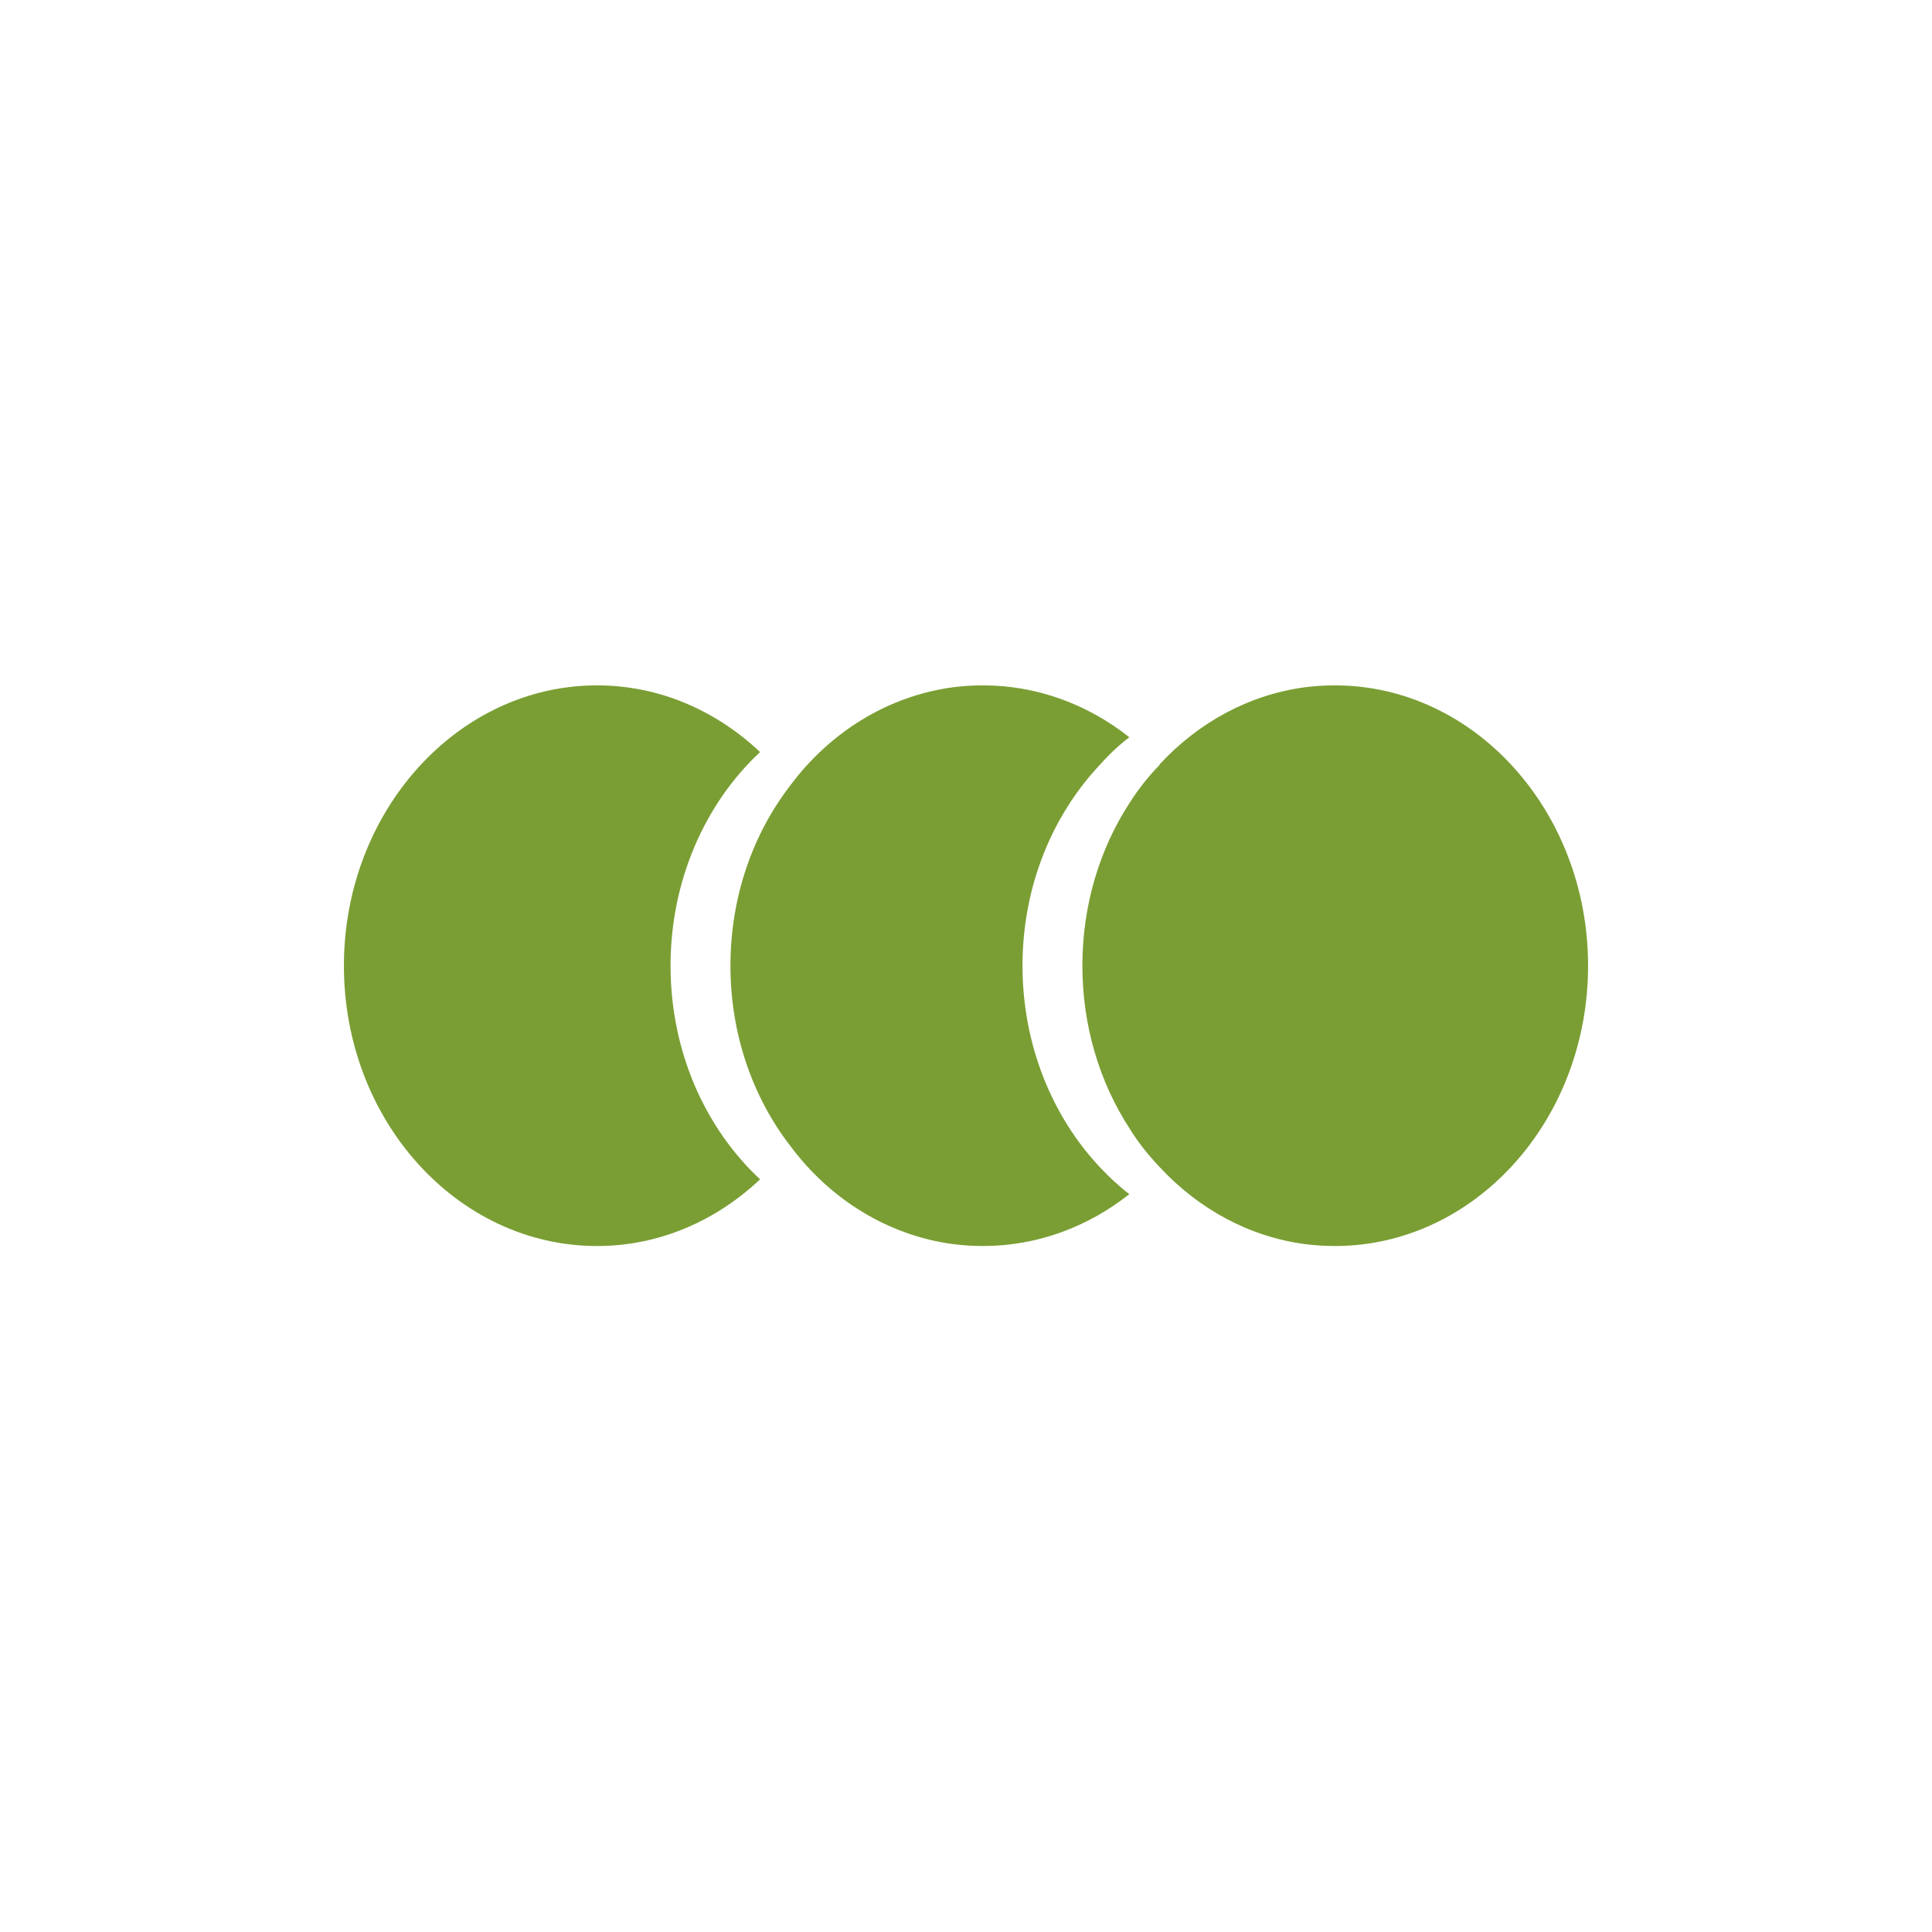 <?xml version="1.0" encoding="utf-8"?>
<!-- Generator: Adobe Illustrator 23.0.3, SVG Export Plug-In . SVG Version: 6.00 Build 0)  -->
<svg version="1.1" id="Ebene_1" xmlns="http://www.w3.org/2000/svg" xmlns:xlink="http://www.w3.org/1999/xlink" x="0px" y="0px"
	 viewBox="0 0 31.29 31.29" style="enable-background:new 0 0 31.29 31.29;" xml:space="preserve">
<style type="text/css">
	.st0{fill:#7A9E33;}
</style>
<g>
	<path class="st0" d="M10.86,15.64c0,1.39,0.56,2.63,1.45,3.46c-0.71,0.67-1.63,1.08-2.64,1.08c-2.26,0-4.1-2.03-4.1-4.54
		c0-2.5,1.84-4.54,4.1-4.54c1.01,0,1.93,0.41,2.64,1.08C11.42,13.01,10.86,14.26,10.86,15.64"/>
	<path class="st0" d="M17.81,18.9c0.15,0.16,0.31,0.31,0.48,0.44c-0.67,0.53-1.49,0.84-2.37,0.84c-0.16,0-0.32-0.01-0.48-0.03
		c-1.06-0.14-2-0.73-2.64-1.59c-0.61-0.79-0.97-1.81-0.97-2.92s0.36-2.13,0.97-2.92c0.64-0.86,1.58-1.45,2.64-1.59
		c0.16-0.02,0.32-0.03,0.48-0.03c0.88,0,1.7,0.31,2.37,0.84c-0.17,0.13-0.33,0.28-0.48,0.45c-0.77,0.82-1.25,1.97-1.25,3.25
		S17.04,18.08,17.81,18.9"/>
	<path class="st0" d="M25.72,15.64c0,2.51-1.84,4.54-4.1,4.54c-0.16,0-0.32-0.01-0.48-0.03c-0.91-0.12-1.73-0.57-2.36-1.25
		c-0.18-0.19-0.35-0.4-0.49-0.63c-0.48-0.74-0.76-1.65-0.76-2.63s0.28-1.89,0.76-2.63c0.14-0.22,0.31-0.44,0.49-0.62v-0.01
		c0.63-0.68,1.45-1.13,2.36-1.25c0.16-0.02,0.32-0.03,0.48-0.03C23.88,11.1,25.72,13.14,25.72,15.64"/>
</g>
</svg>
